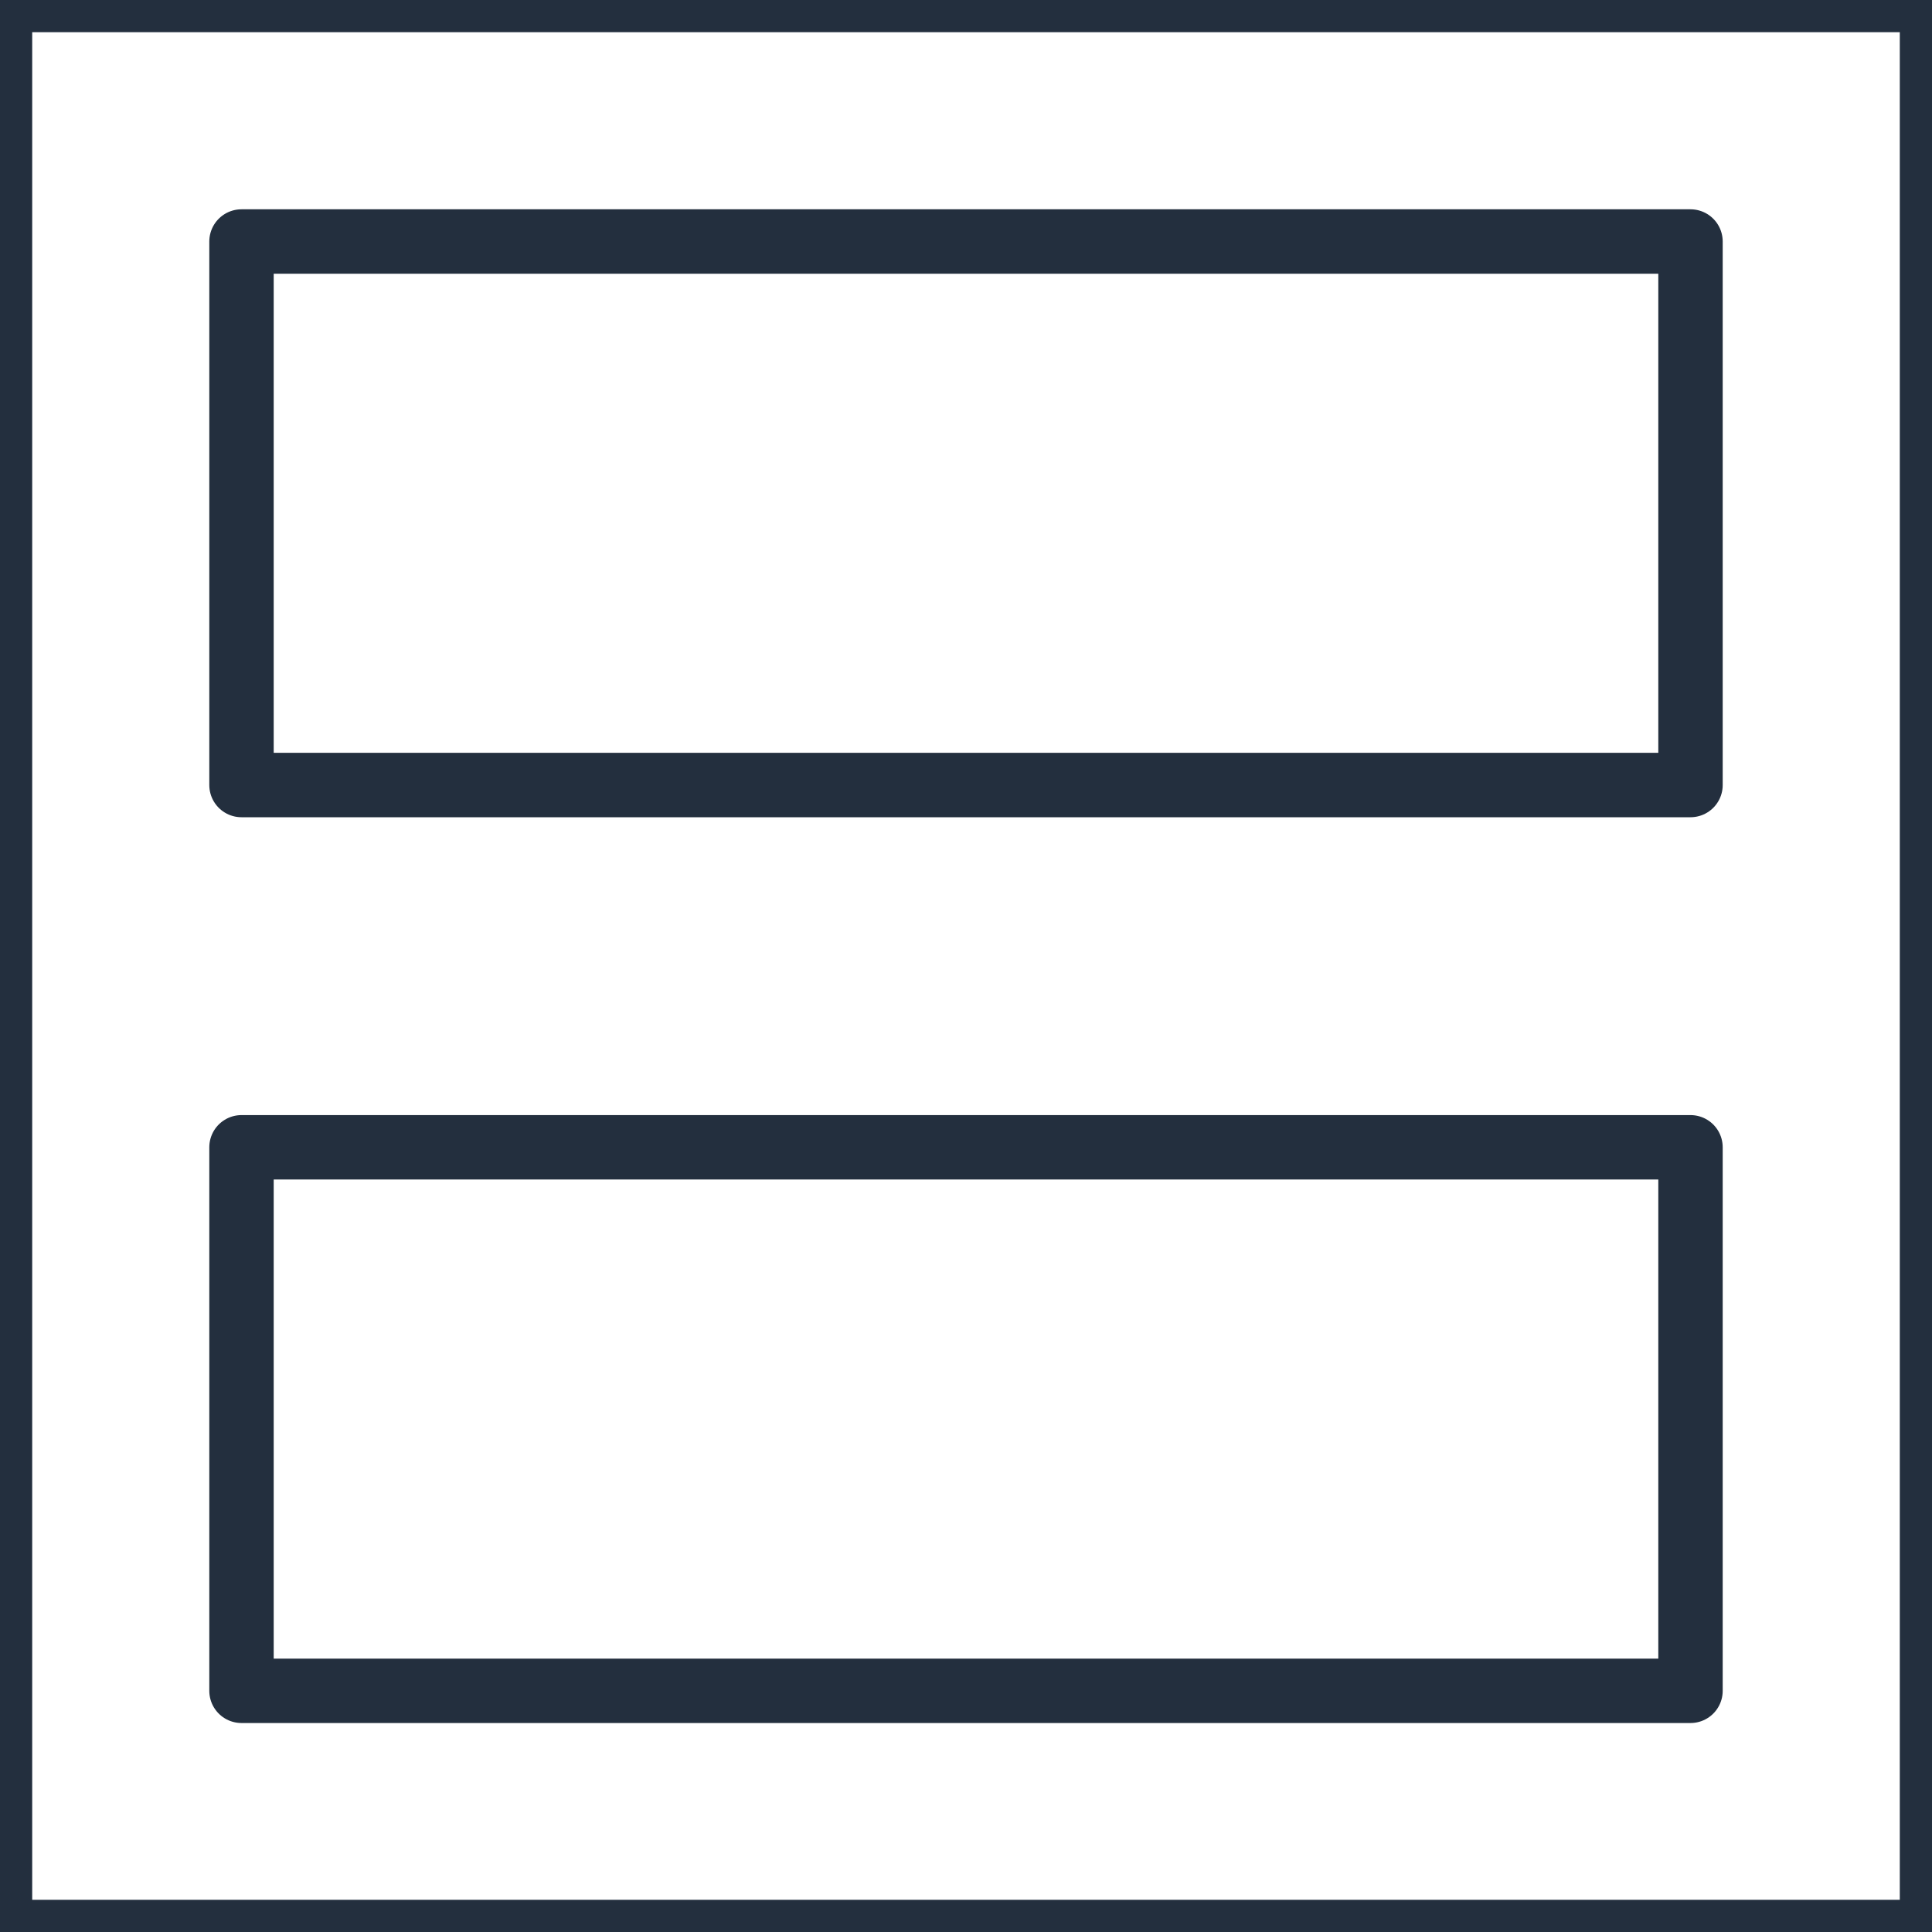 <svg xmlns="http://www.w3.org/2000/svg" width="60" height="60" viewBox="0 0 60 60"><title>architecture-resource_Opsworks_Layers</title><g id="Background"><rect width="60" height="60" style="fill:#fff"/><path d="M59,1V59H1V1H59m1-1H0V60H60V0Z" style="fill:#232f3e"/></g><g id="Art"><rect x="7.5" y="7.5" width="45" height="16.88" style="fill:none;stroke:#232f3e;stroke-linejoin:round;stroke-width:2px"/><rect x="7.5" y="35.63" width="45" height="16.88" style="fill:none;stroke:#232f3e;stroke-linejoin:round;stroke-width:2px"/></g></svg>
